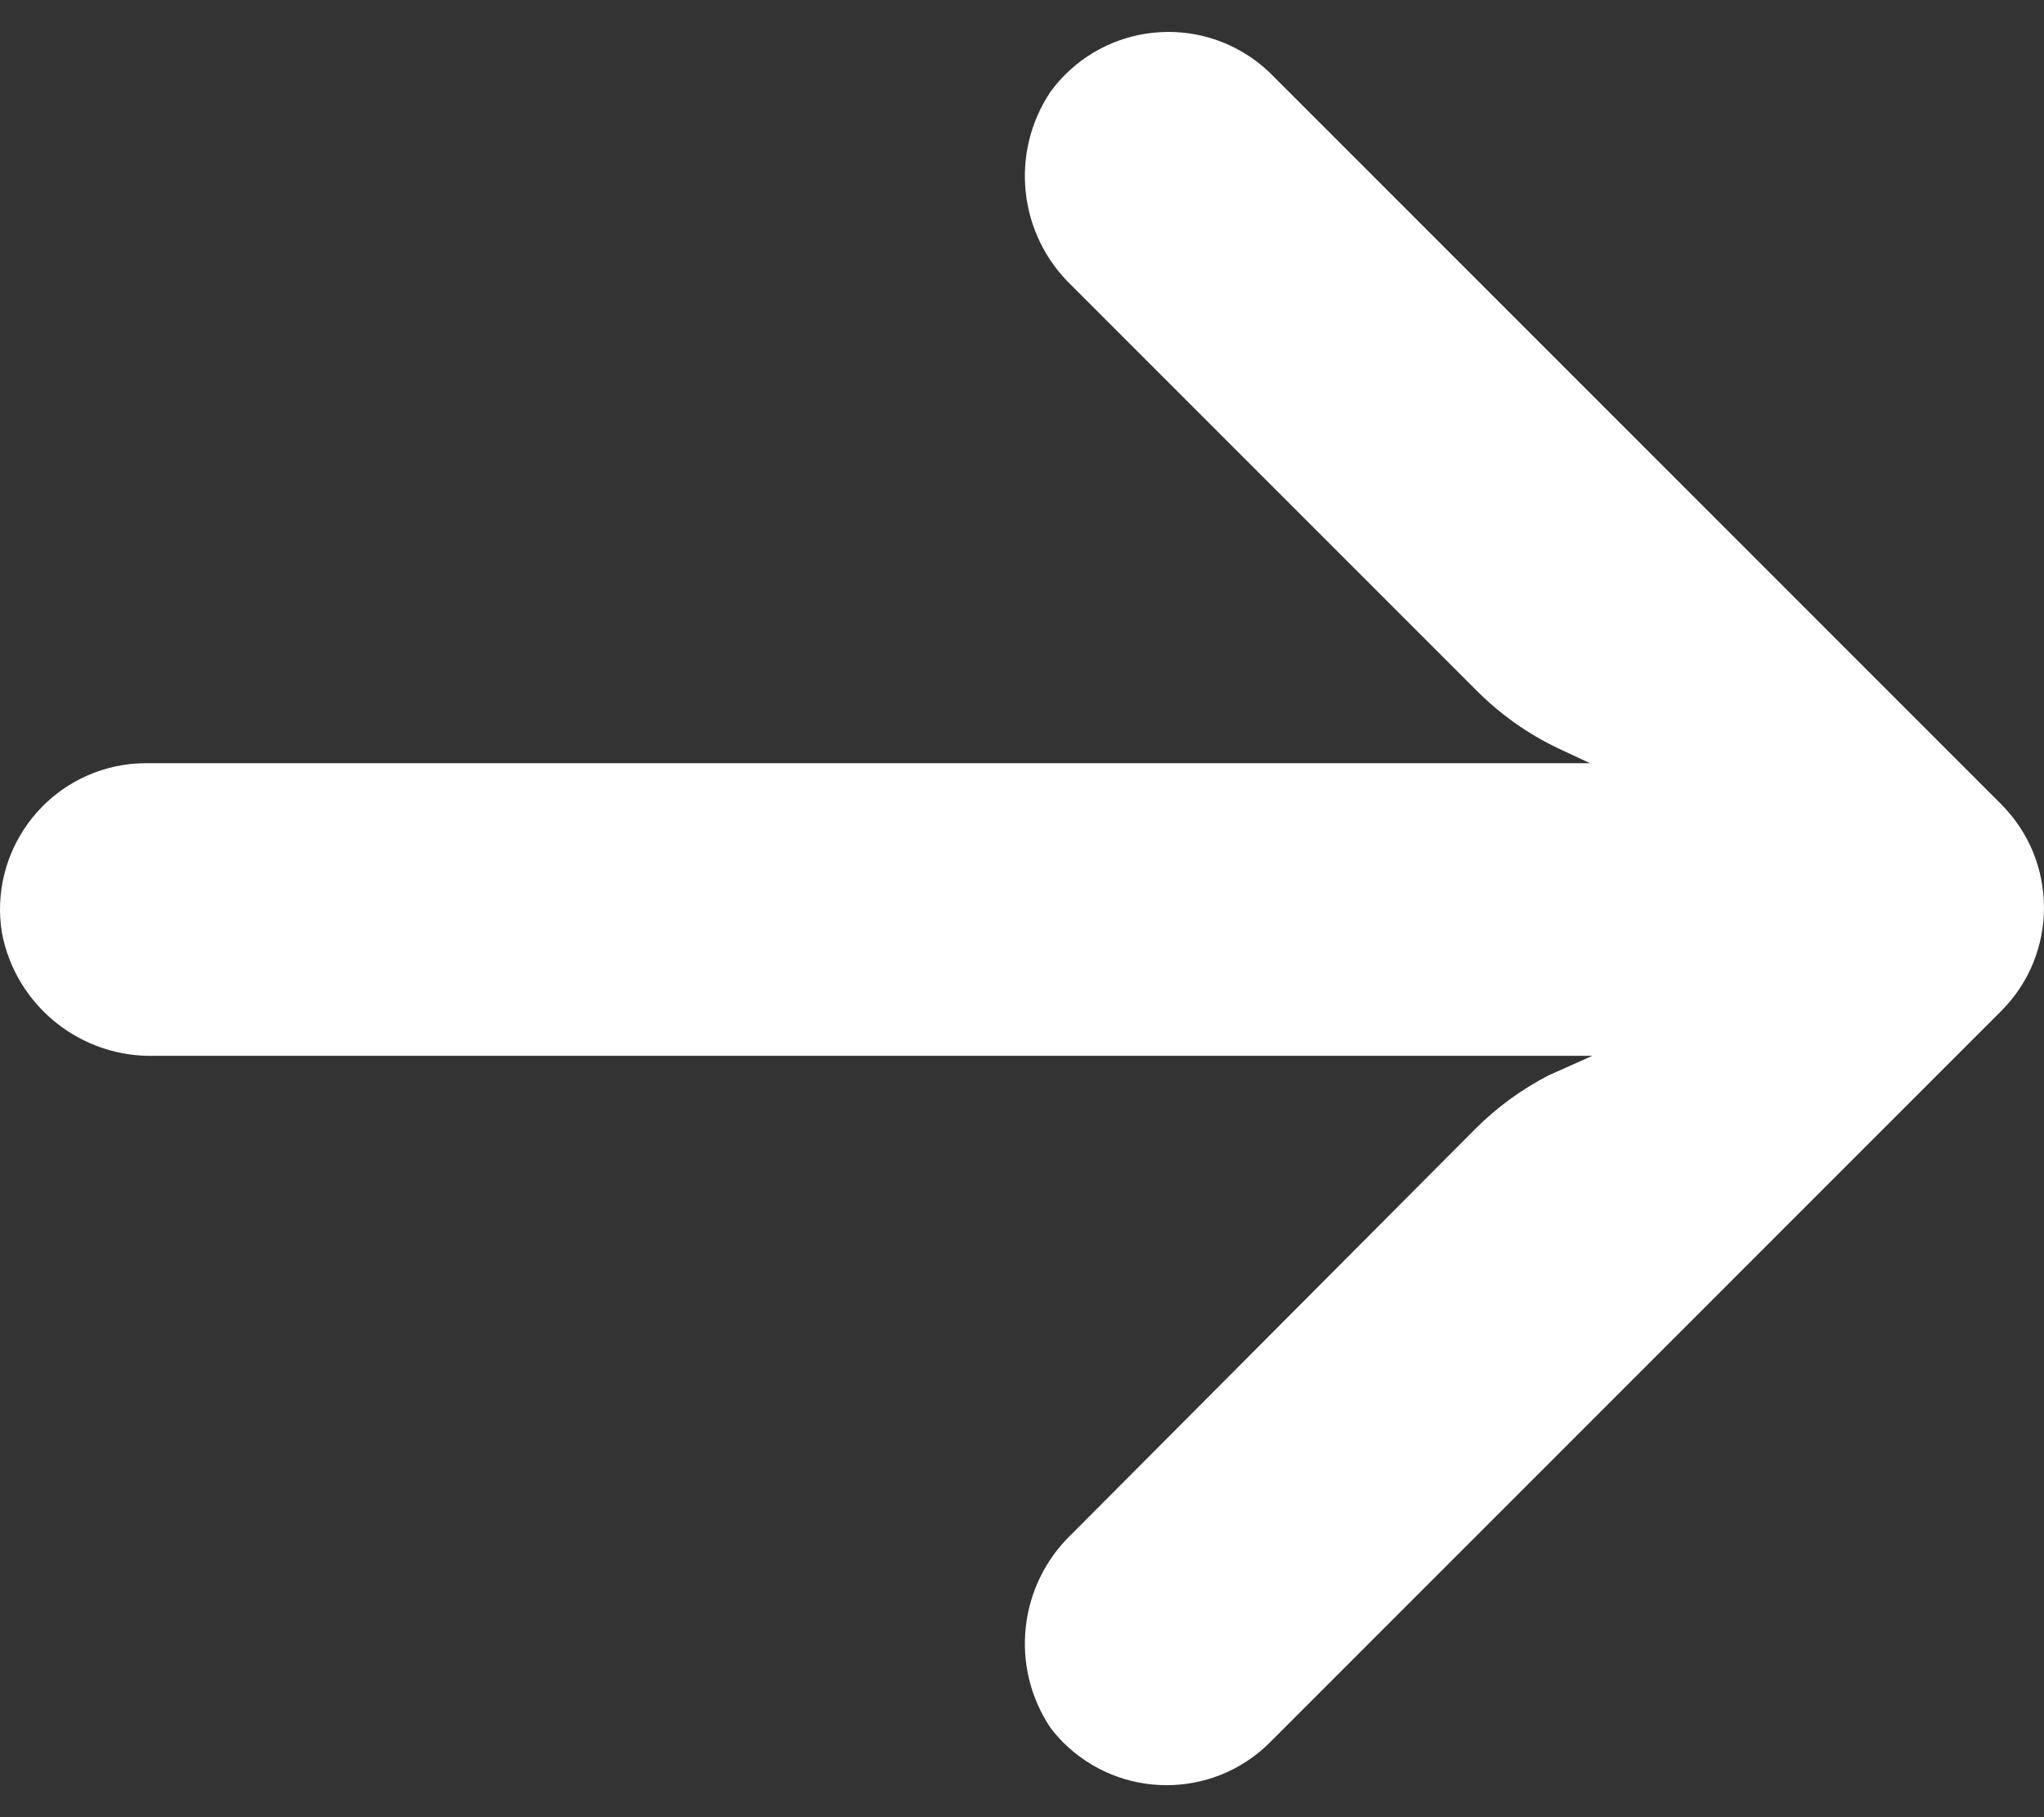 <svg width="18" height="16" viewBox="0 0 18 16" fill="none" xmlns="http://www.w3.org/2000/svg">
<rect x="0" y="0" width="18" height="16" fill="#333333" stroke="none"/>
<path id="Vector" d="M1.082 6.736C1.156 6.724 1.23 6.719 1.305 6.72H14.003L13.726 6.591C13.456 6.463 13.21 6.289 12.999 6.076L9.438 2.515C8.969 2.067 8.89 1.347 9.251 0.808C9.671 0.234 10.477 0.11 11.051 0.53C11.097 0.564 11.141 0.601 11.183 0.641L17.622 7.08C18.125 7.583 18.126 8.399 17.623 8.902L11.183 15.342C10.679 15.845 9.864 15.843 9.361 15.34C9.322 15.3 9.285 15.258 9.251 15.213C8.89 14.675 8.969 13.955 9.438 13.507L12.992 9.94C13.181 9.75 13.399 9.592 13.636 9.469L14.023 9.296H1.376C0.718 9.32 0.14 8.86 0.017 8.214C-0.097 7.512 0.38 6.85 1.082 6.736Z" fill="white"/>
</svg>
